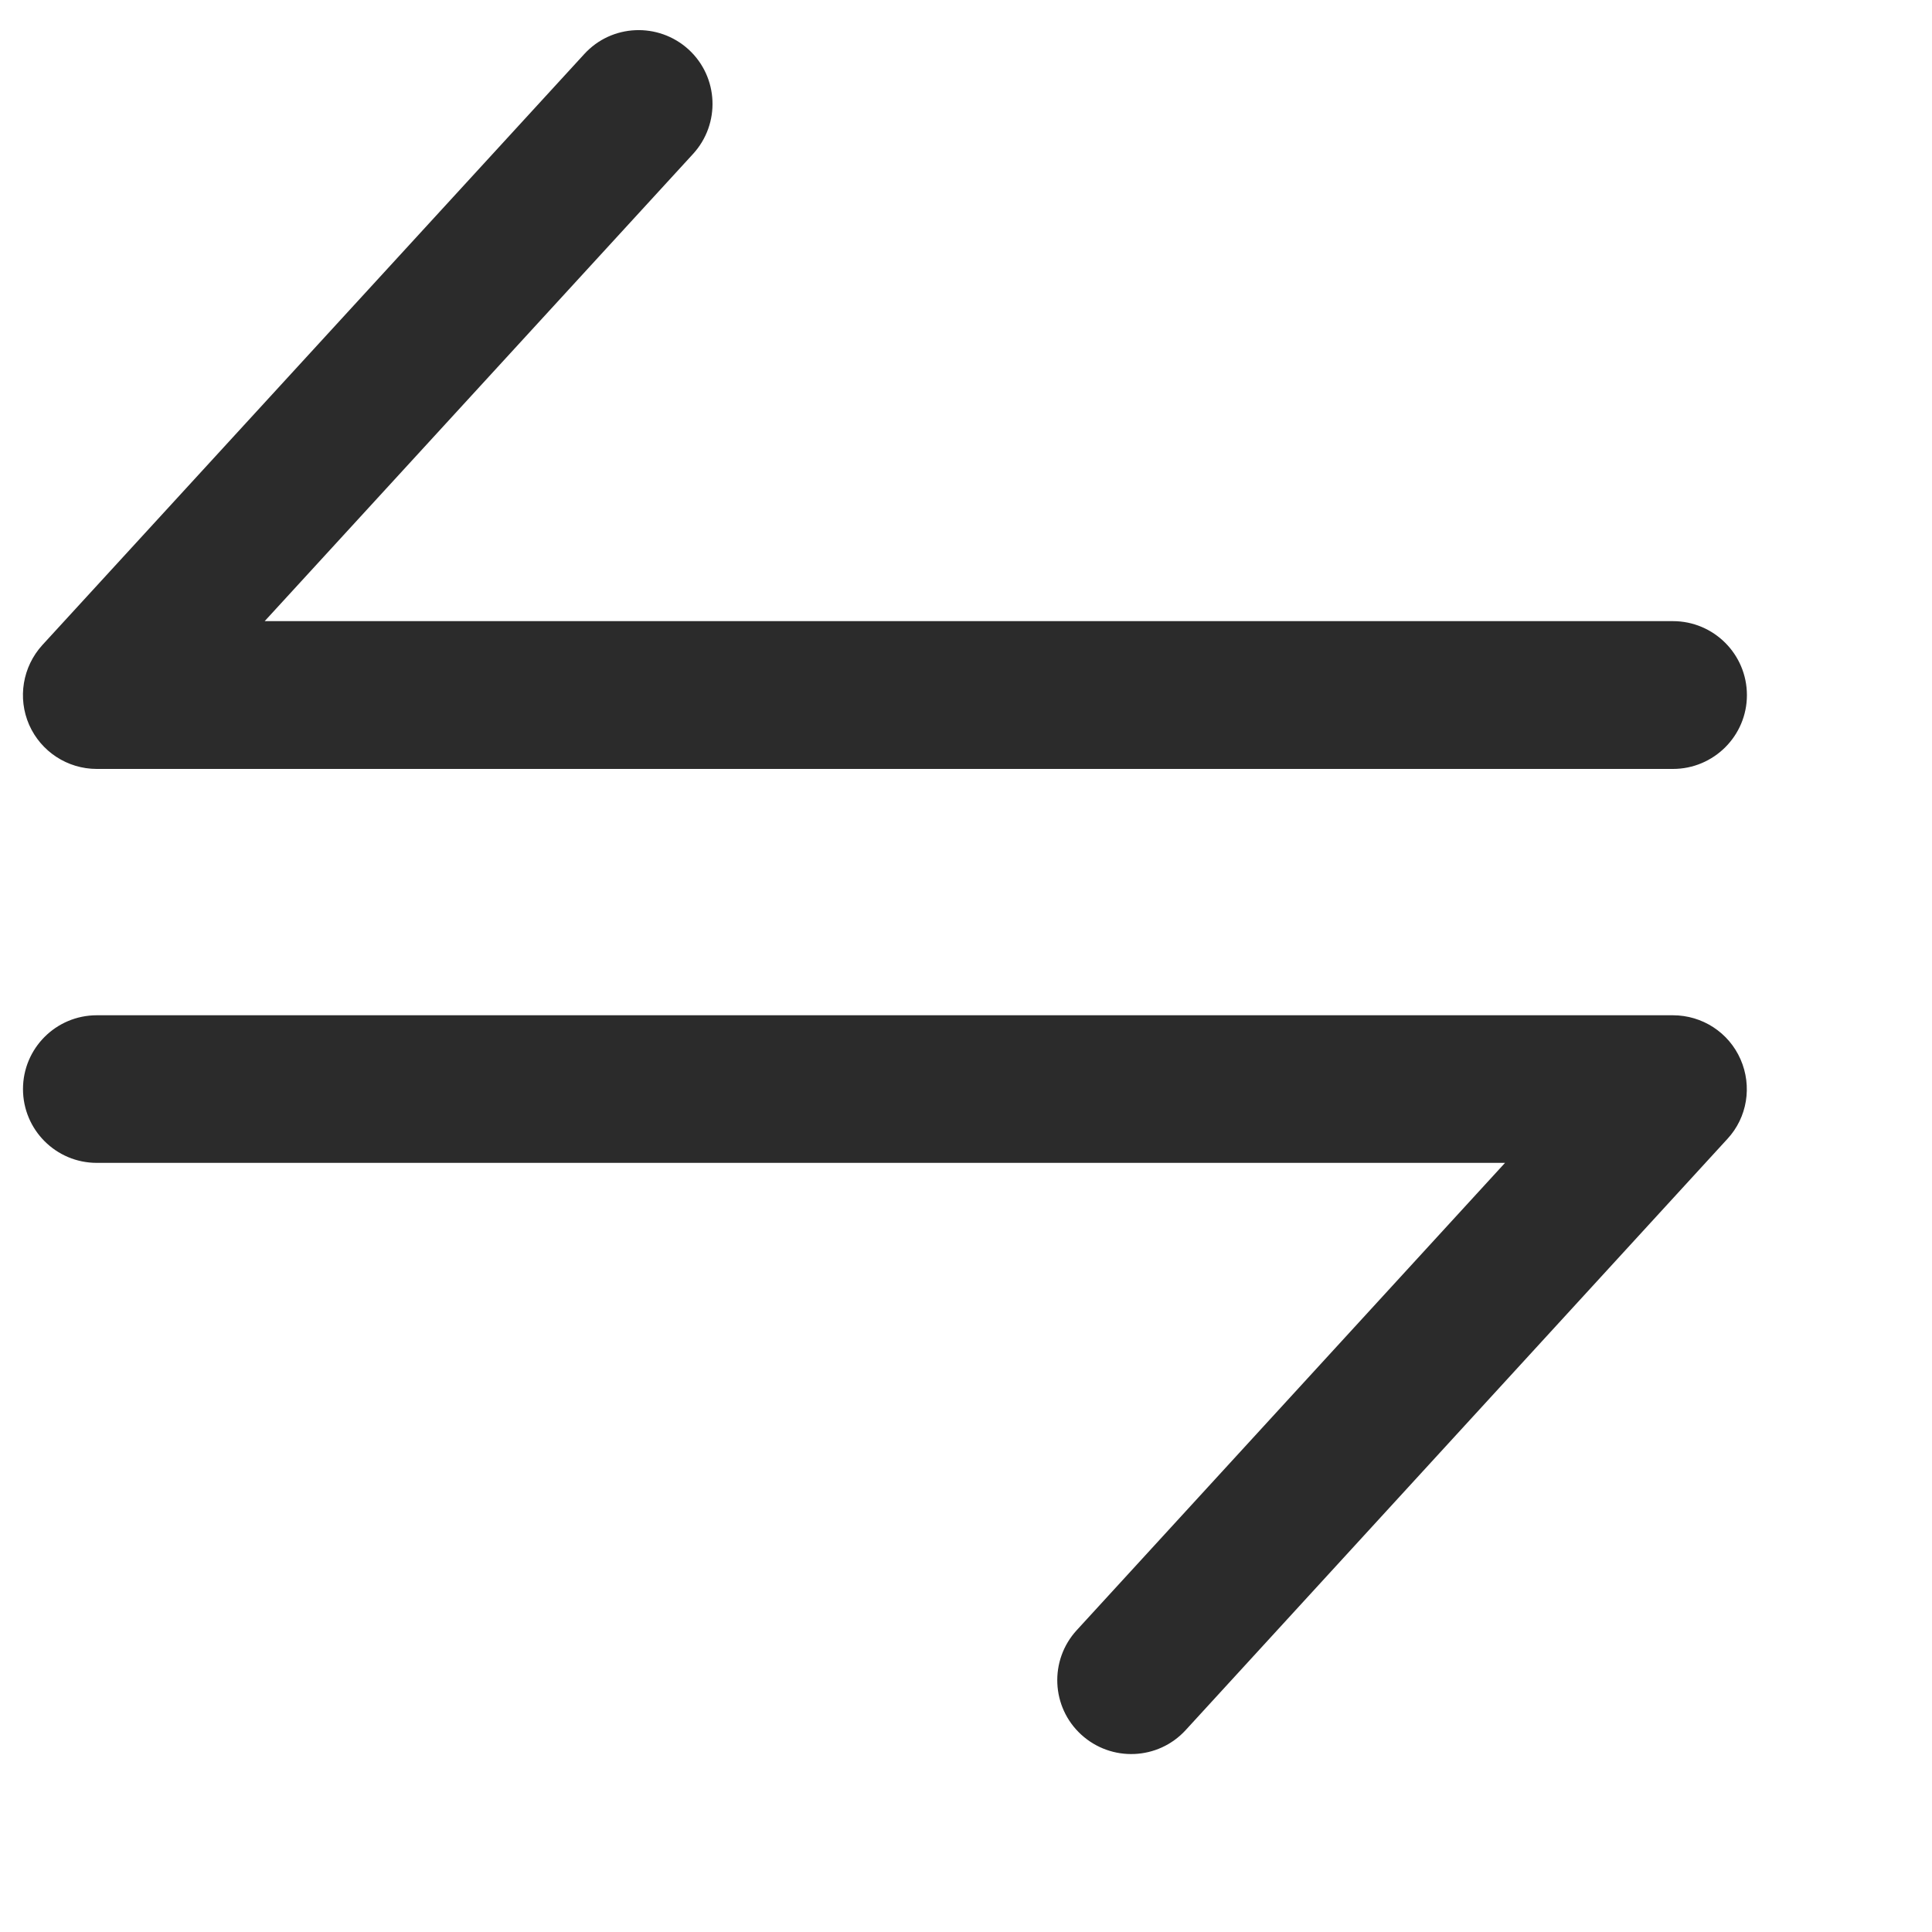   <svg width="10" height="10" viewBox="0 0 10 10" fill="none"
                                xmlns="http://www.w3.org/2000/svg">
                                <path fill-rule="evenodd" clip-rule="evenodd"
                                    d="M9.009 5.483C9.07 5.622 9.044 5.784 8.941 5.895L6.137 8.955C5.994 9.111 5.752 9.121 5.596 8.978C5.441 8.836 5.43 8.594 5.573 8.438L7.79 6.019L0.501 6.019C0.29 6.019 0.119 5.848 0.119 5.637C0.119 5.426 0.29 5.255 0.501 5.255L8.659 5.255C8.811 5.255 8.948 5.344 9.009 5.483ZM9.042 3.598C9.042 3.809 8.87 3.98 8.659 3.98L0.501 3.98C0.349 3.98 0.212 3.89 0.151 3.752C0.09 3.613 0.117 3.451 0.219 3.339L3.024 0.28C3.166 0.124 3.408 0.114 3.564 0.256C3.72 0.399 3.73 0.641 3.587 0.797L1.37 3.215L8.659 3.215C8.87 3.215 9.042 3.386 9.042 3.598Z"
                                    fill="#2B2B2B" />
                            </svg>